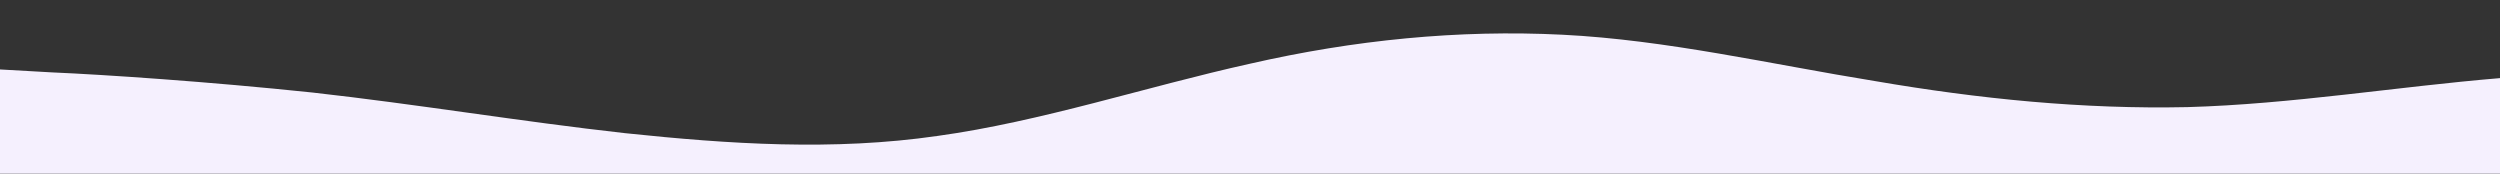 <?xml version="1.0" standalone="no"?>
<svg xmlns:xlink="http://www.w3.org/1999/xlink" id="wave" style="transform:rotate(180deg); transition: 0.3s" viewBox="0 0 1440 100" version="1.1" xmlns="http://www.w3.org/2000/svg"><rect x="0" y="0" width="1440" height="100" fill="#333333" stroke="none"/><defs><linearGradient id="sw-gradient-0" x1="0" x2="0" y1="1" y2="0"><stop stop-color="rgba(245, 240, 254, 1)" offset="0%"/><stop stop-color="rgba(245, 240, 254, 1)" offset="100%"/></linearGradient></defs><path style="transform:translate(0, 0px); opacity:1" fill="url(#sw-gradient-0)" d="M0,40L30,41.7C60,43,120,47,180,53.3C240,60,300,70,360,76.7C420,83,480,87,540,78.3C600,70,660,50,720,36.7C780,23,840,17,900,20C960,23,1020,37,1080,46.7C1140,57,1200,63,1260,61.7C1320,60,1380,50,1440,45C1500,40,1560,40,1620,45C1680,50,1740,60,1800,68.3C1860,77,1920,83,1980,86.7C2040,90,2100,90,2160,80C2220,70,2280,50,2340,36.7C2400,23,2460,17,2520,21.7C2580,27,2640,43,2700,43.3C2760,43,2820,27,2880,23.3C2940,20,3000,30,3060,40C3120,50,3180,60,3240,53.3C3300,47,3360,23,3420,18.3C3480,13,3540,27,3600,30C3660,33,3720,27,3780,25C3840,23,3900,27,3960,30C4020,33,4080,37,4140,35C4200,33,4260,27,4290,23.3L4320,20L4320,100L4290,100C4260,100,4200,100,4140,100C4080,100,4020,100,3960,100C3900,100,3840,100,3780,100C3720,100,3660,100,3600,100C3540,100,3480,100,3420,100C3360,100,3300,100,3240,100C3180,100,3120,100,3060,100C3000,100,2940,100,2880,100C2820,100,2760,100,2700,100C2640,100,2580,100,2520,100C2460,100,2400,100,2340,100C2280,100,2220,100,2160,100C2100,100,2040,100,1980,100C1920,100,1860,100,1800,100C1740,100,1680,100,1620,100C1560,100,1500,100,1440,100C1380,100,1320,100,1260,100C1200,100,1140,100,1080,100C1020,100,960,100,900,100C840,100,780,100,720,100C660,100,600,100,540,100C480,100,420,100,360,100C300,100,240,100,180,100C120,100,60,100,30,100L0,100Z"/></svg>